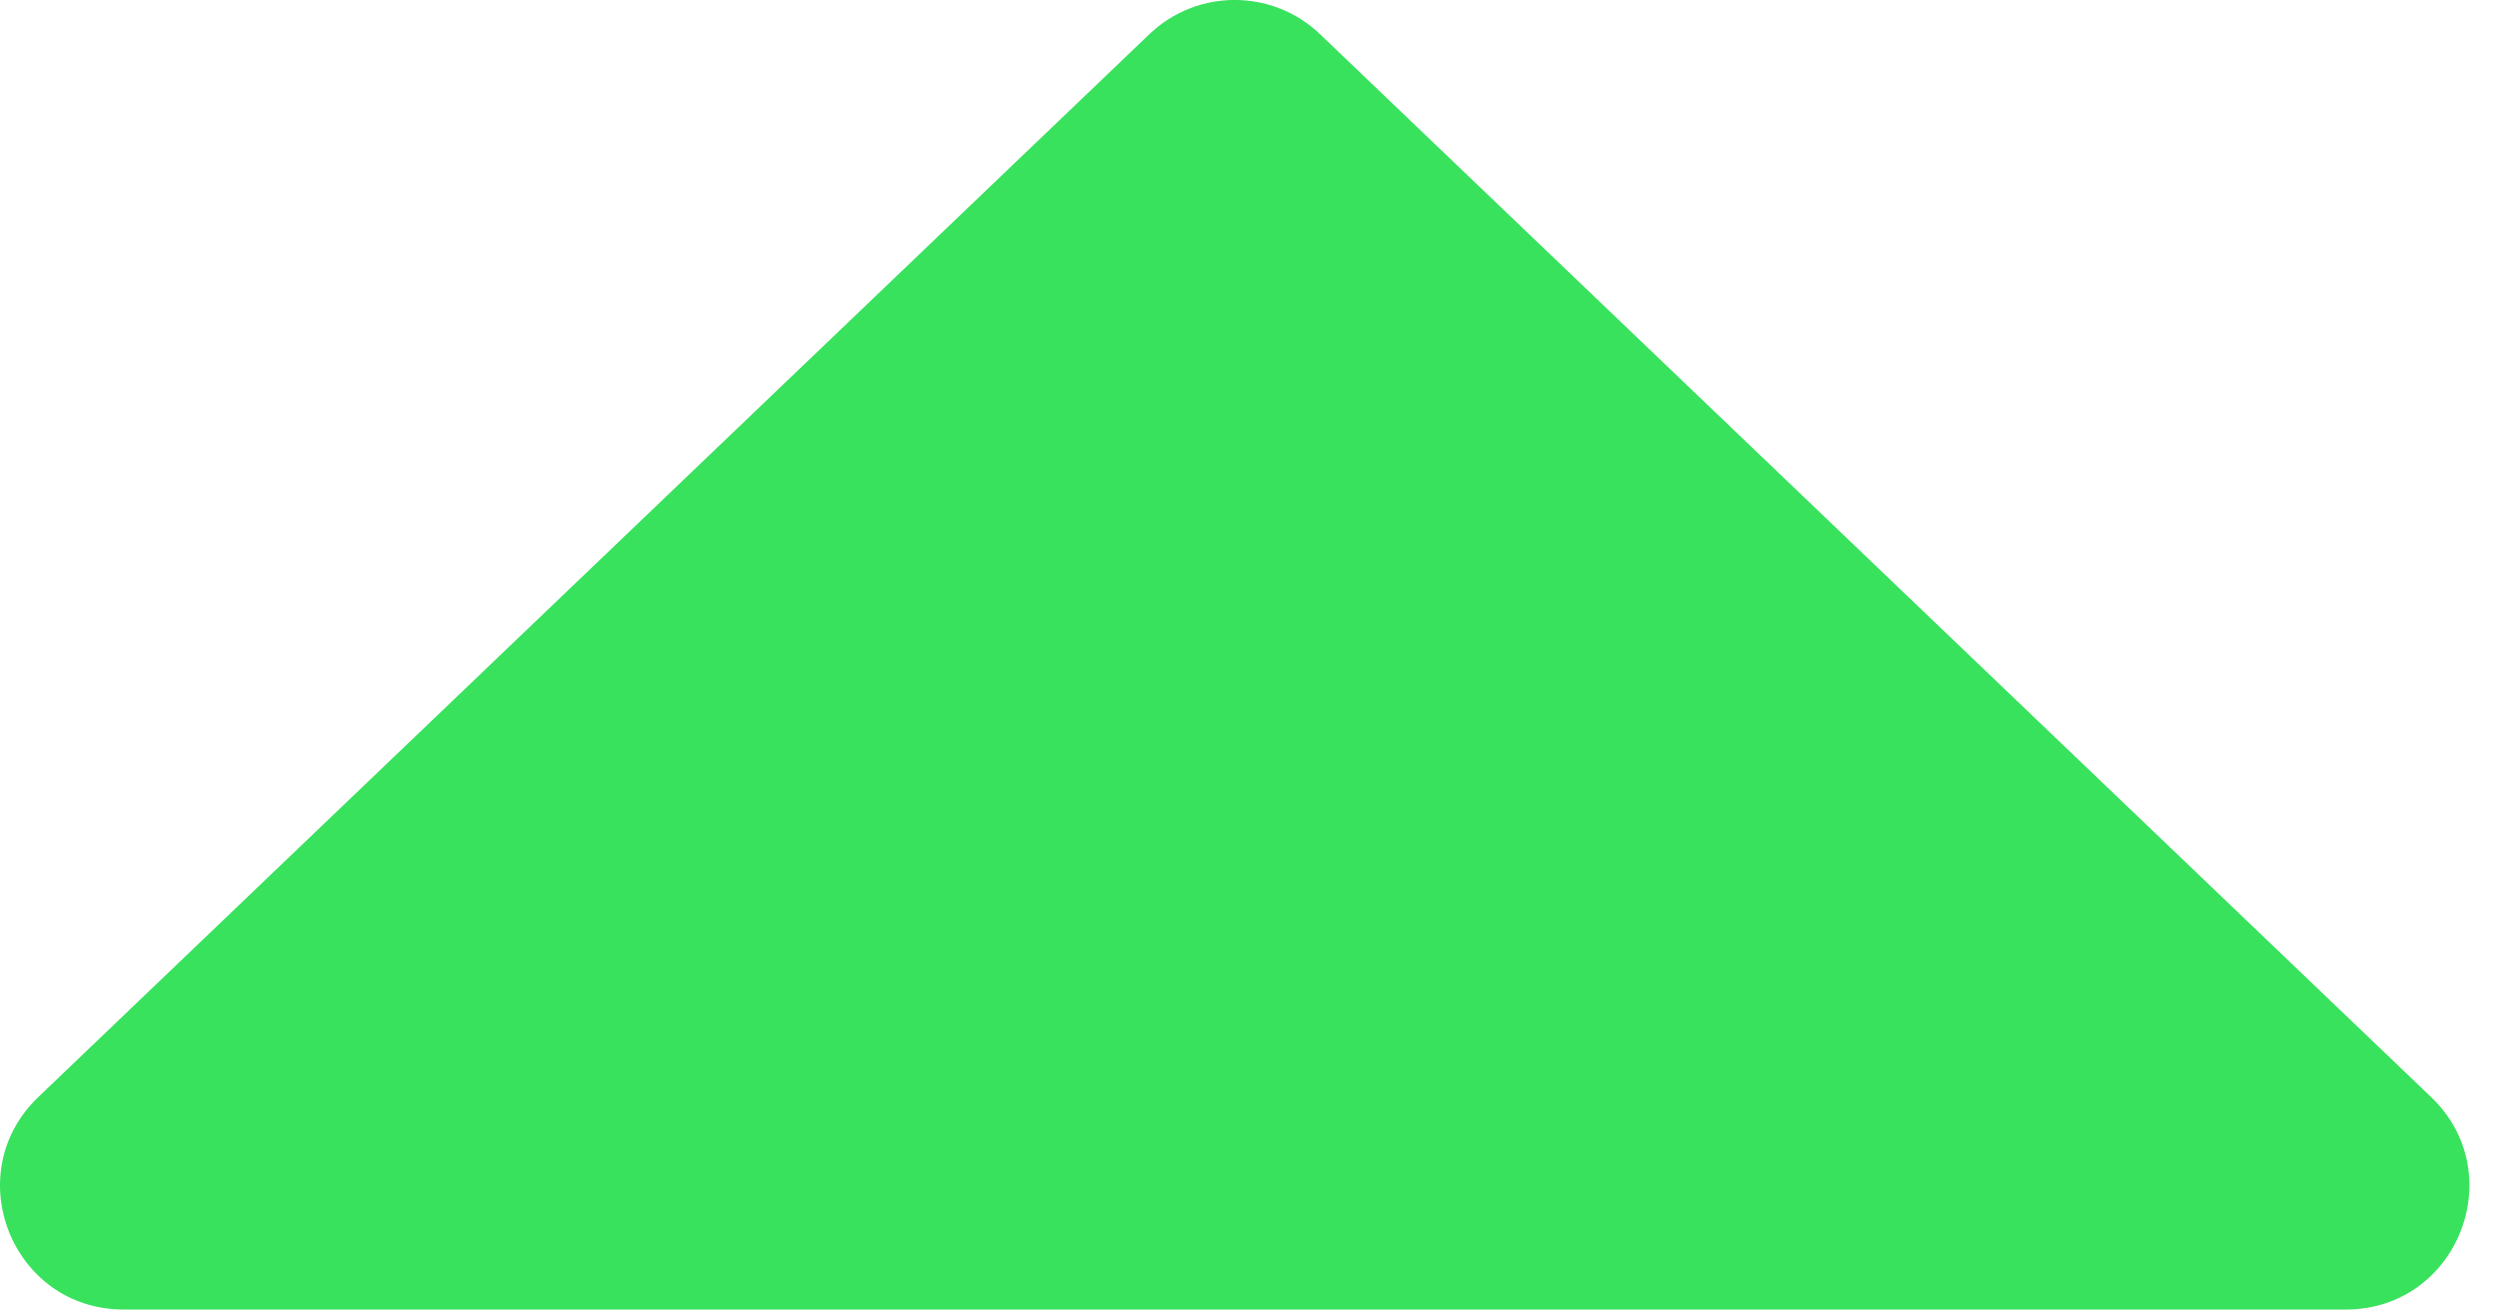 <svg width="21" height="11" viewBox="0 0 21 11" fill="none" xmlns="http://www.w3.org/2000/svg">
<path d="M1.038 11C0.104 11 -0.353 9.861 0.322 9.215L9.655 0.287C10.056 -0.096 10.687 -0.096 11.088 0.287L20.421 9.215C21.096 9.861 20.639 11 19.705 11H1.038Z" fill="#38E25D"/>
</svg>
